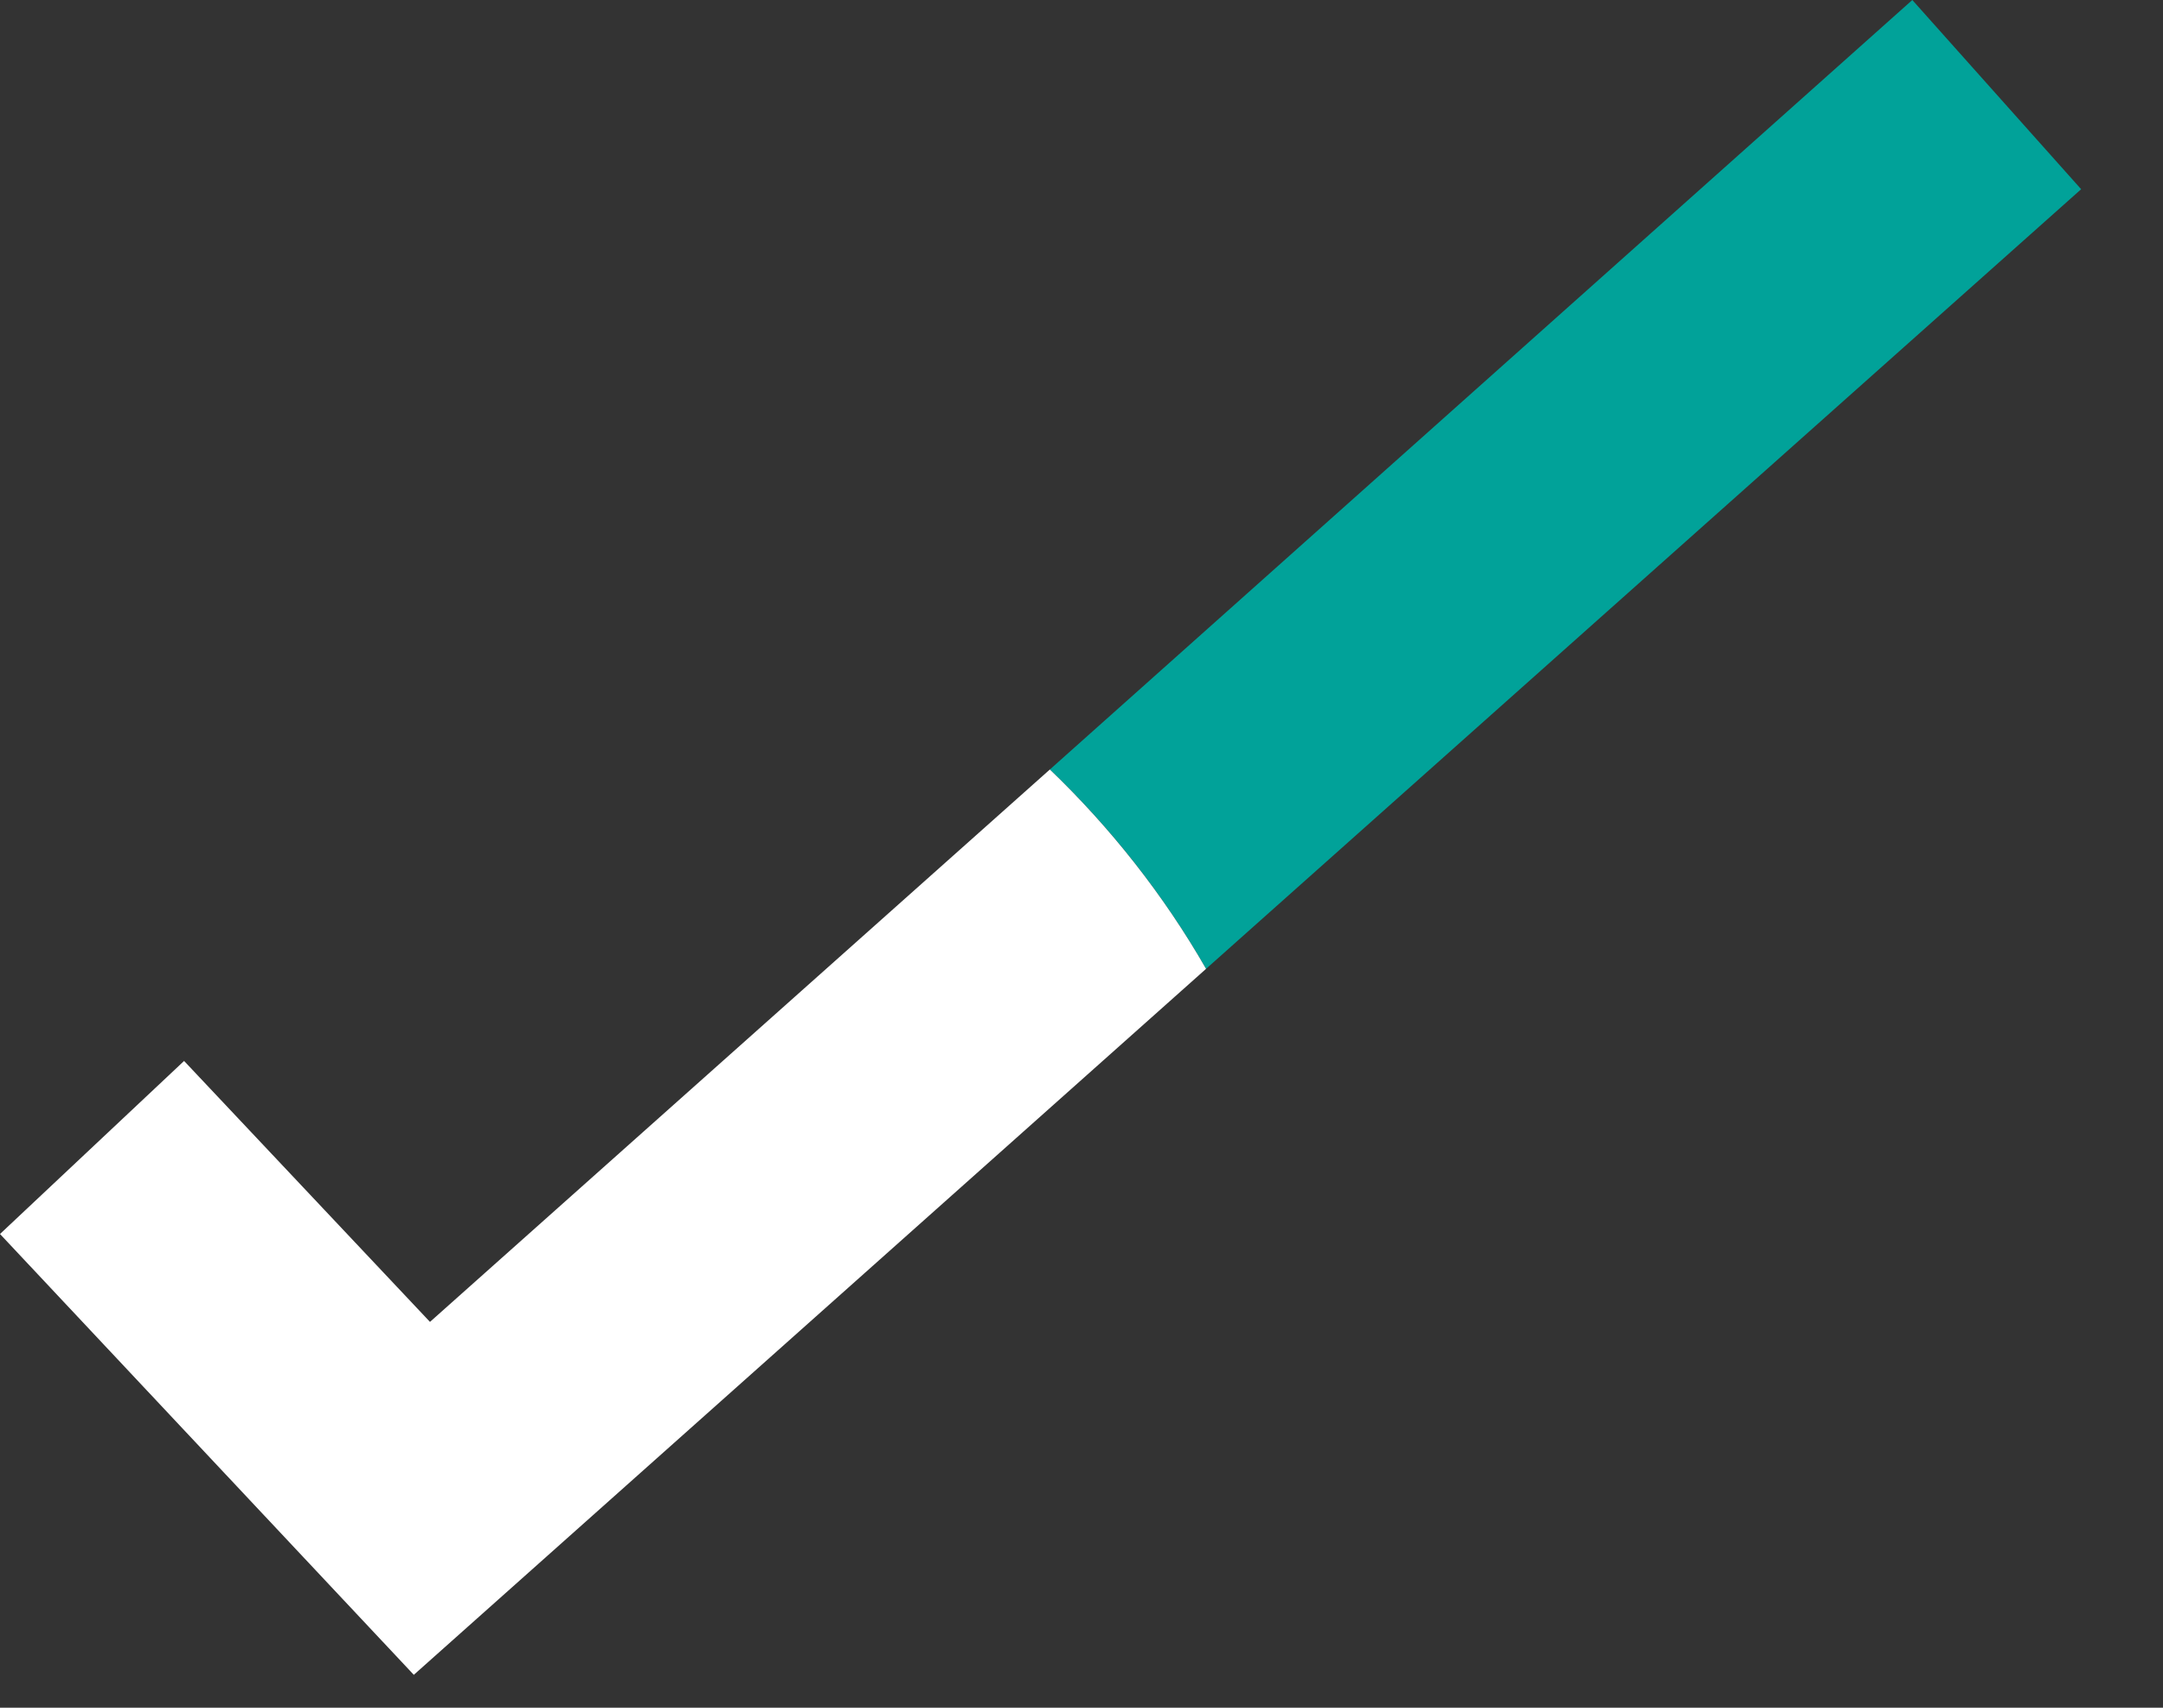 <svg width="19" height="15" viewBox="0 0 19 15" fill="none" xmlns="http://www.w3.org/2000/svg">
<rect x="0" y="0" width="19" height="15" fill="#333333" stroke="none"/>
<path fill-rule="evenodd" clip-rule="evenodd" d="M18.281 1.662L10.594 8.51C10.224 7.864 9.757 7.27 9.222 6.759L16.798 0L18.281 1.662Z" fill="#01A299"/>
<path fill-rule="evenodd" clip-rule="evenodd" d="M10.594 8.51L3.635 14.711L0 10.839L1.617 9.319L3.777 11.611L9.222 6.759C9.756 7.271 10.224 7.864 10.594 8.51Z" fill="white"/>
</svg>
